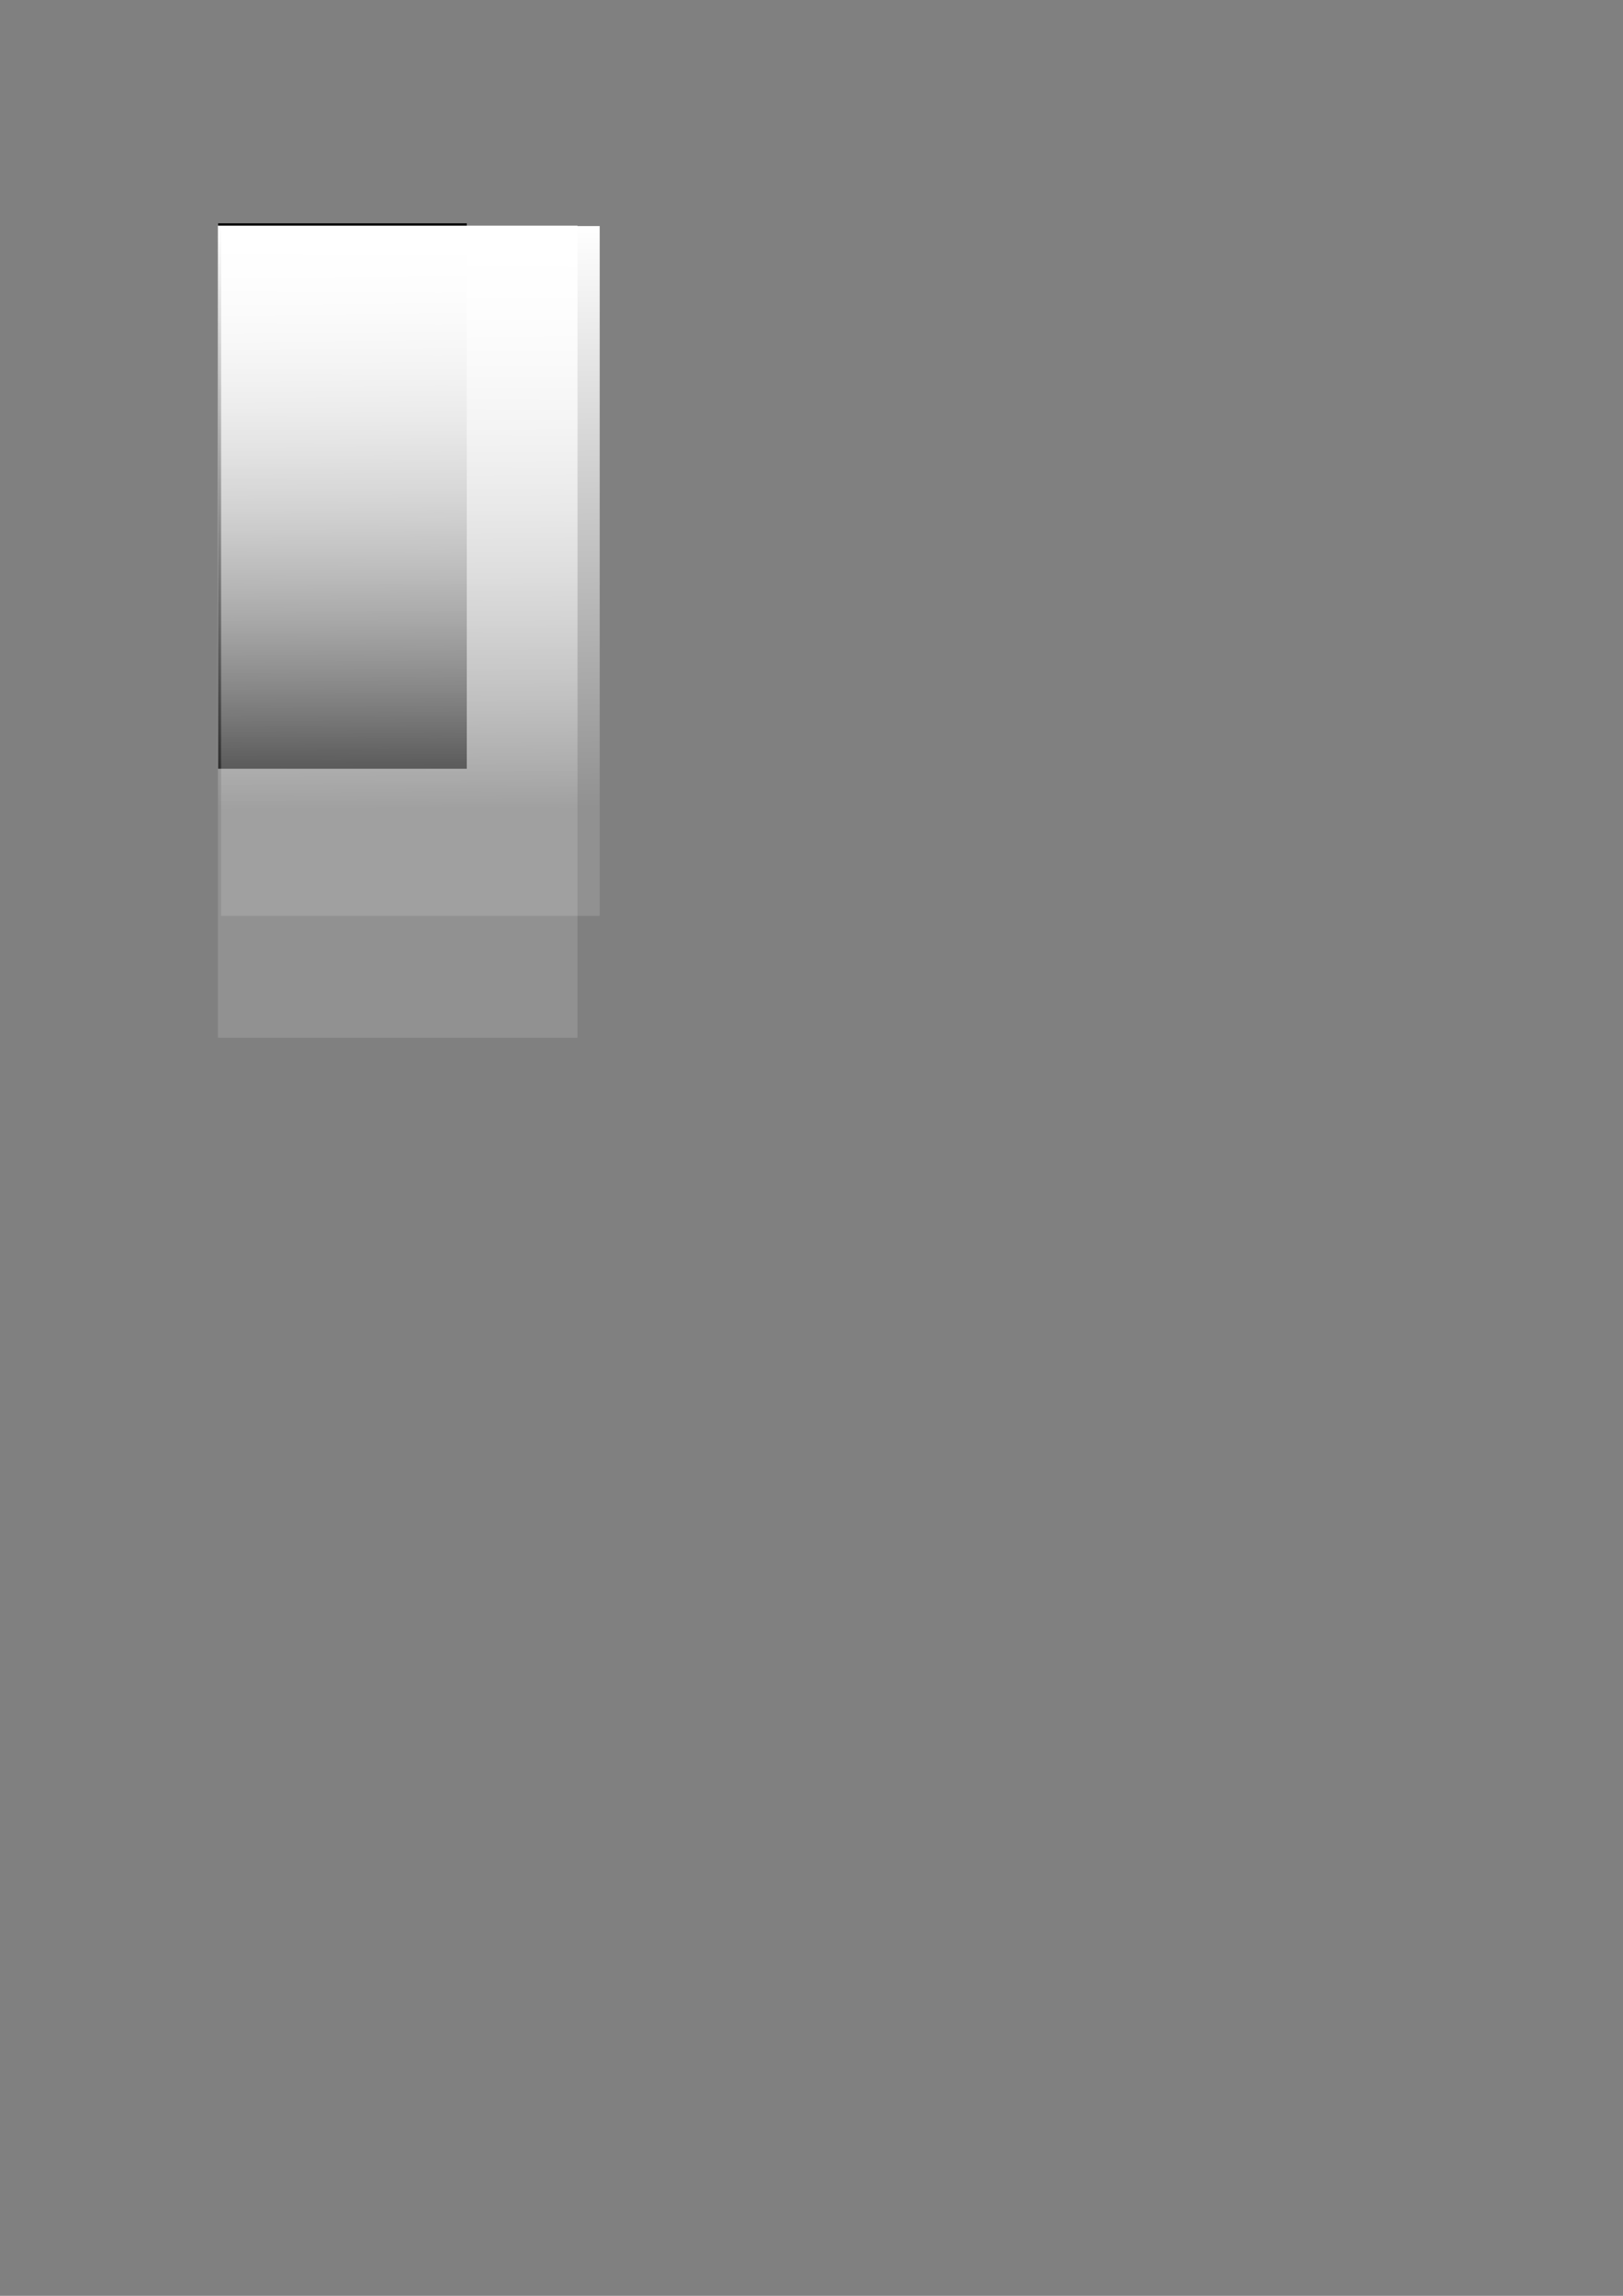 <?xml version="1.0" encoding="UTF-8" standalone="no"?>
<!-- Created with Inkscape (http://www.inkscape.org/) -->

<svg
   xmlns:dc="http://purl.org/dc/elements/1.1/"
   xmlns:cc="http://creativecommons.org/ns#"
   xmlns:rdf="http://www.w3.org/1999/02/22-rdf-syntax-ns#"
   xmlns:svg="http://www.w3.org/2000/svg"
   xmlns="http://www.w3.org/2000/svg"
   xmlns:xlink="http://www.w3.org/1999/xlink"
   xmlns:sodipodi="http://sodipodi.sourceforge.net/DTD/sodipodi-0.dtd"
   xmlns:inkscape="http://www.inkscape.org/namespaces/inkscape"
   width="744.094"
   height="1052.362"
   id="svg2"
   version="1.1"
   inkscape:version="0.48.2 r9819"
   sodipodi:docname="text.svg"
   inkscape:export-filename="/home/Dmitry/Разработка/opensuse-art/boot splash/text2.png"
   inkscape:export-xdpi="90"
   inkscape:export-ydpi="90">
  <rect width="100%" height="100%" fill="#808080" stroke="none"/>
  <defs
     id="defs4">
    <linearGradient
       id="linearGradient3912">
      <stop
         id="stop3914"
         offset="0"
         style="stop-color:#ffffff;stop-opacity:1;" />
      <stop
         id="stop3916"
         offset="1"
         style="stop-color:#ffffff;stop-opacity:0.137;" />
    </linearGradient>
    <linearGradient
       inkscape:collect="always"
       id="linearGradient3904">
      <stop
         style="stop-color:#000000;stop-opacity:1;"
         offset="0"
         id="stop3906" />
      <stop
         style="stop-color:#000000;stop-opacity:0;"
         offset="1"
         id="stop3908" />
    </linearGradient>
    <linearGradient
       id="linearGradient3937">
      <stop
         id="stop3130"
         offset="0"
         style="stop-color:#ffffff;stop-opacity:1;" />
      <stop
         style="stop-color:#ffffff;stop-opacity:0.137;"
         offset="1"
         id="stop3941" />
    </linearGradient>
    <linearGradient
       id="linearGradient3929">
      <stop
         style="stop-color:#ffffff;stop-opacity:1;"
         offset="0"
         id="stop3931" />
      <stop
         style="stop-color:#ffffff;stop-opacity:0.83;"
         offset="1"
         id="stop3933" />
    </linearGradient>
    <linearGradient
       inkscape:collect="always"
       xlink:href="#linearGradient3937-3"
       id="linearGradient3943-0"
       x1="143.187"
       y1="92.689"
       x2="142.585"
       y2="307.697"
       gradientUnits="userSpaceOnUse" />
    <linearGradient
       id="linearGradient3937-3">
      <stop
         style="stop-color:#ffffff;stop-opacity:1;"
         offset="0"
         id="stop3939-0" />
      <stop
         style="stop-color:#ffffff;stop-opacity:0.235;"
         offset="1"
         id="stop3941-5" />
    </linearGradient>
    <linearGradient
       inkscape:collect="always"
       xlink:href="#linearGradient3937-3"
       id="linearGradient3024"
       x1="143.187"
       y1="92.689"
       x2="142.585"
       y2="307.697"
       gradientUnits="userSpaceOnUse" />
    <linearGradient
       id="linearGradient3026">
      <stop
         style="stop-color:#ffffff;stop-opacity:1;"
         offset="0"
         id="stop3028" />
      <stop
         style="stop-color:#ffffff;stop-opacity:0.494;"
         offset="1"
         id="stop3030" />
    </linearGradient>
    <linearGradient
       inkscape:collect="always"
       xlink:href="#linearGradient3937-3"
       id="linearGradient3032"
       x1="143.187"
       y1="92.689"
       x2="142.585"
       y2="307.697"
       gradientUnits="userSpaceOnUse" />
    <linearGradient
       id="linearGradient3034">
      <stop
         style="stop-color:#ffffff;stop-opacity:1;"
         offset="0"
         id="stop3036" />
      <stop
         style="stop-color:#ffffff;stop-opacity:0.494;"
         offset="1"
         id="stop3038" />
    </linearGradient>
    <linearGradient
       inkscape:collect="always"
       xlink:href="#linearGradient3937-3"
       id="linearGradient3040"
       x1="143.187"
       y1="92.689"
       x2="142.585"
       y2="307.697"
       gradientUnits="userSpaceOnUse" />
    <linearGradient
       id="linearGradient3042">
      <stop
         style="stop-color:#ffffff;stop-opacity:1;"
         offset="0"
         id="stop3044" />
      <stop
         style="stop-color:#ffffff;stop-opacity:0.494;"
         offset="1"
         id="stop3046" />
    </linearGradient>
    <linearGradient
       inkscape:collect="always"
       xlink:href="#linearGradient3937-3"
       id="linearGradient3048"
       x1="143.187"
       y1="92.689"
       x2="142.585"
       y2="307.697"
       gradientUnits="userSpaceOnUse" />
    <linearGradient
       id="linearGradient3050">
      <stop
         style="stop-color:#ffffff;stop-opacity:1;"
         offset="0"
         id="stop3052" />
      <stop
         style="stop-color:#ffffff;stop-opacity:0.494;"
         offset="1"
         id="stop3054" />
    </linearGradient>
    <linearGradient
       inkscape:collect="always"
       xlink:href="#linearGradient3937-3"
       id="linearGradient3056"
       x1="143.187"
       y1="92.689"
       x2="142.585"
       y2="307.697"
       gradientUnits="userSpaceOnUse" />
    <linearGradient
       id="linearGradient3058">
      <stop
         style="stop-color:#ffffff;stop-opacity:1;"
         offset="0"
         id="stop3060" />
      <stop
         style="stop-color:#ffffff;stop-opacity:0.494;"
         offset="1"
         id="stop3062" />
    </linearGradient>
    <linearGradient
       inkscape:collect="always"
       xlink:href="#linearGradient3937-3"
       id="linearGradient3064"
       x1="143.187"
       y1="92.689"
       x2="142.585"
       y2="307.697"
       gradientUnits="userSpaceOnUse" />
    <linearGradient
       id="linearGradient3066">
      <stop
         style="stop-color:#ffffff;stop-opacity:1;"
         offset="0"
         id="stop3068" />
      <stop
         style="stop-color:#ffffff;stop-opacity:0.494;"
         offset="1"
         id="stop3070" />
    </linearGradient>
    <linearGradient
       inkscape:collect="always"
       xlink:href="#linearGradient3937-3"
       id="linearGradient3072"
       x1="143.187"
       y1="92.689"
       x2="142.585"
       y2="307.697"
       gradientUnits="userSpaceOnUse" />
    <linearGradient
       id="linearGradient3074">
      <stop
         style="stop-color:#ffffff;stop-opacity:1;"
         offset="0"
         id="stop3076" />
      <stop
         style="stop-color:#ffffff;stop-opacity:0.494;"
         offset="1"
         id="stop3078" />
    </linearGradient>
    <linearGradient
       inkscape:collect="always"
       xlink:href="#linearGradient3937-3"
       id="linearGradient3080"
       x1="143.187"
       y1="92.689"
       x2="142.585"
       y2="307.697"
       gradientUnits="userSpaceOnUse" />
    <linearGradient
       id="linearGradient3082">
      <stop
         style="stop-color:#ffffff;stop-opacity:1;"
         offset="0"
         id="stop3084" />
      <stop
         style="stop-color:#ffffff;stop-opacity:0.494;"
         offset="1"
         id="stop3086" />
    </linearGradient>
    <linearGradient
       inkscape:collect="always"
       xlink:href="#linearGradient3937-3"
       id="linearGradient3088"
       x1="143.187"
       y1="92.689"
       x2="142.585"
       y2="307.697"
       gradientUnits="userSpaceOnUse" />
    <linearGradient
       id="linearGradient3090">
      <stop
         style="stop-color:#ffffff;stop-opacity:1;"
         offset="0"
         id="stop3092" />
      <stop
         style="stop-color:#ffffff;stop-opacity:0.494;"
         offset="1"
         id="stop3094" />
    </linearGradient>
    <linearGradient
       inkscape:collect="always"
       xlink:href="#linearGradient3937-3"
       id="linearGradient3096"
       x1="143.187"
       y1="92.689"
       x2="142.585"
       y2="307.697"
       gradientUnits="userSpaceOnUse" />
    <linearGradient
       id="linearGradient3098">
      <stop
         style="stop-color:#ffffff;stop-opacity:1;"
         offset="0"
         id="stop3100" />
      <stop
         style="stop-color:#ffffff;stop-opacity:0.494;"
         offset="1"
         id="stop3102" />
    </linearGradient>
    <linearGradient
       inkscape:collect="always"
       xlink:href="#linearGradient3937-3"
       id="linearGradient3104"
       x1="143.187"
       y1="92.689"
       x2="142.585"
       y2="307.697"
       gradientUnits="userSpaceOnUse" />
    <linearGradient
       id="linearGradient3106">
      <stop
         style="stop-color:#ffffff;stop-opacity:1;"
         offset="0"
         id="stop3108" />
      <stop
         style="stop-color:#ffffff;stop-opacity:0.494;"
         offset="1"
         id="stop3110" />
    </linearGradient>
    <linearGradient
       inkscape:collect="always"
       xlink:href="#linearGradient3937-3"
       id="linearGradient3112"
       x1="143.187"
       y1="92.689"
       x2="142.585"
       y2="307.697"
       gradientUnits="userSpaceOnUse" />
    <linearGradient
       id="linearGradient3114">
      <stop
         style="stop-color:#ffffff;stop-opacity:1;"
         offset="0"
         id="stop3116" />
      <stop
         style="stop-color:#ffffff;stop-opacity:0.494;"
         offset="1"
         id="stop3118" />
    </linearGradient>
    <linearGradient
       inkscape:collect="always"
       xlink:href="#linearGradient3937-3"
       id="linearGradient3120"
       x1="143.187"
       y1="92.689"
       x2="142.585"
       y2="307.697"
       gradientUnits="userSpaceOnUse" />
    <linearGradient
       id="linearGradient3122">
      <stop
         style="stop-color:#ffffff;stop-opacity:1;"
         offset="0"
         id="stop3124" />
      <stop
         style="stop-color:#ffffff;stop-opacity:0.494;"
         offset="1"
         id="stop3126" />
    </linearGradient>
    <linearGradient
       inkscape:collect="always"
       xlink:href="#linearGradient3937-3"
       id="linearGradient3128"
       x1="143.187"
       y1="92.689"
       x2="142.585"
       y2="307.697"
       gradientUnits="userSpaceOnUse" />
    <linearGradient
       id="linearGradient3130">
      <stop
         style="stop-color:#ffffff;stop-opacity:1;"
         offset="0"
         id="stop3132" />
      <stop
         style="stop-color:#ffffff;stop-opacity:0.494;"
         offset="1"
         id="stop3134" />
    </linearGradient>
    <linearGradient
       inkscape:collect="always"
       xlink:href="#linearGradient3937-3"
       id="linearGradient3136"
       x1="143.187"
       y1="92.689"
       x2="142.585"
       y2="307.697"
       gradientUnits="userSpaceOnUse" />
    <linearGradient
       id="linearGradient3138">
      <stop
         style="stop-color:#ffffff;stop-opacity:1;"
         offset="0"
         id="stop3140" />
      <stop
         style="stop-color:#ffffff;stop-opacity:0.494;"
         offset="1"
         id="stop3142" />
    </linearGradient>
    <linearGradient
       inkscape:collect="always"
       xlink:href="#linearGradient3937-3"
       id="linearGradient3144"
       x1="143.187"
       y1="92.689"
       x2="142.585"
       y2="307.697"
       gradientUnits="userSpaceOnUse" />
    <linearGradient
       id="linearGradient3146">
      <stop
         style="stop-color:#ffffff;stop-opacity:1;"
         offset="0"
         id="stop3148" />
      <stop
         style="stop-color:#ffffff;stop-opacity:0.494;"
         offset="1"
         id="stop3150" />
    </linearGradient>
    <linearGradient
       inkscape:collect="always"
       xlink:href="#linearGradient3937-3"
       id="linearGradient3152"
       x1="143.187"
       y1="92.689"
       x2="142.585"
       y2="307.697"
       gradientUnits="userSpaceOnUse" />
    <linearGradient
       id="linearGradient3154">
      <stop
         style="stop-color:#ffffff;stop-opacity:1;"
         offset="0"
         id="stop3156" />
      <stop
         style="stop-color:#ffffff;stop-opacity:0.494;"
         offset="1"
         id="stop3158" />
    </linearGradient>
    <linearGradient
       inkscape:collect="always"
       xlink:href="#linearGradient3937-3"
       id="linearGradient3160"
       x1="143.187"
       y1="92.689"
       x2="142.585"
       y2="307.697"
       gradientUnits="userSpaceOnUse" />
    <linearGradient
       id="linearGradient3162">
      <stop
         style="stop-color:#ffffff;stop-opacity:1;"
         offset="0"
         id="stop3164" />
      <stop
         style="stop-color:#ffffff;stop-opacity:0.494;"
         offset="1"
         id="stop3166" />
    </linearGradient>
    <linearGradient
       inkscape:collect="always"
       xlink:href="#linearGradient3937-3"
       id="linearGradient3168"
       x1="143.187"
       y1="92.689"
       x2="142.585"
       y2="307.697"
       gradientUnits="userSpaceOnUse" />
    <linearGradient
       id="linearGradient3170">
      <stop
         style="stop-color:#ffffff;stop-opacity:1;"
         offset="0"
         id="stop3172" />
      <stop
         style="stop-color:#ffffff;stop-opacity:0.494;"
         offset="1"
         id="stop3174" />
    </linearGradient>
    <linearGradient
       inkscape:collect="always"
       xlink:href="#linearGradient3937"
       id="linearGradient3902"
       x1="144.184"
       y1="91.178"
       x2="143.019"
       y2="358.113"
       gradientUnits="userSpaceOnUse" />
    <linearGradient
       inkscape:collect="always"
       xlink:href="#linearGradient3904"
       id="linearGradient3910"
       x1="92.424"
       y1="215.38"
       x2="199.302"
       y2="215.38"
       gradientUnits="userSpaceOnUse" />
    <linearGradient
       inkscape:collect="always"
       xlink:href="#linearGradient3912"
       id="linearGradient3920"
       x1="139.079"
       y1="91.644"
       x2="141.661"
       y2="359.581"
       gradientUnits="userSpaceOnUse" />
    <linearGradient
       inkscape:collect="always"
       xlink:href="#linearGradient3937"
       id="linearGradient3157"
       gradientUnits="userSpaceOnUse"
       x1="144.184"
       y1="91.178"
       x2="143.019"
       y2="358.113" />
    <linearGradient
       inkscape:collect="always"
       xlink:href="#linearGradient3937"
       id="linearGradient3159"
       gradientUnits="userSpaceOnUse"
       x1="144.184"
       y1="91.178"
       x2="143.019"
       y2="358.113" />
    <linearGradient
       inkscape:collect="always"
       xlink:href="#linearGradient3937"
       id="linearGradient3163"
       gradientUnits="userSpaceOnUse"
       x1="144.184"
       y1="91.178"
       x2="143.019"
       y2="358.113" />
    <linearGradient
       inkscape:collect="always"
       xlink:href="#linearGradient3937"
       id="linearGradient3165"
       gradientUnits="userSpaceOnUse"
       x1="144.184"
       y1="91.178"
       x2="143.019"
       y2="358.113" />
    <linearGradient
       inkscape:collect="always"
       xlink:href="#linearGradient3937"
       id="linearGradient3167"
       gradientUnits="userSpaceOnUse"
       x1="144.184"
       y1="91.178"
       x2="143.019"
       y2="358.113" />
    <linearGradient
       inkscape:collect="always"
       xlink:href="#linearGradient3937"
       id="linearGradient3169"
       gradientUnits="userSpaceOnUse"
       x1="144.184"
       y1="91.178"
       x2="143.019"
       y2="358.113" />
    <linearGradient
       inkscape:collect="always"
       xlink:href="#linearGradient3937"
       id="linearGradient3171"
       gradientUnits="userSpaceOnUse"
       x1="144.184"
       y1="91.178"
       x2="143.019"
       y2="358.113" />
    <linearGradient
       inkscape:collect="always"
       xlink:href="#linearGradient3937"
       id="linearGradient3173"
       gradientUnits="userSpaceOnUse"
       x1="144.184"
       y1="91.178"
       x2="143.019"
       y2="358.113" />
    <linearGradient
       inkscape:collect="always"
       xlink:href="#linearGradient3937"
       id="linearGradient3175"
       gradientUnits="userSpaceOnUse"
       x1="144.184"
       y1="91.178"
       x2="143.019"
       y2="358.113" />
    <linearGradient
       inkscape:collect="always"
       xlink:href="#linearGradient3937"
       id="linearGradient3177"
       gradientUnits="userSpaceOnUse"
       x1="144.184"
       y1="91.178"
       x2="143.019"
       y2="358.113" />
    <linearGradient
       inkscape:collect="always"
       xlink:href="#linearGradient3937"
       id="linearGradient3179"
       gradientUnits="userSpaceOnUse"
       x1="144.184"
       y1="91.178"
       x2="143.019"
       y2="358.113" />
    <linearGradient
       inkscape:collect="always"
       xlink:href="#linearGradient3937"
       id="linearGradient3181"
       gradientUnits="userSpaceOnUse"
       x1="144.184"
       y1="91.178"
       x2="143.019"
       y2="358.113" />
    <linearGradient
       inkscape:collect="always"
       xlink:href="#linearGradient3937"
       id="linearGradient3183"
       gradientUnits="userSpaceOnUse"
       x1="144.184"
       y1="91.178"
       x2="143.019"
       y2="358.113" />
    <linearGradient
       inkscape:collect="always"
       xlink:href="#linearGradient3937"
       id="linearGradient3185"
       gradientUnits="userSpaceOnUse"
       x1="144.184"
       y1="91.178"
       x2="143.019"
       y2="358.113" />
    <linearGradient
       inkscape:collect="always"
       xlink:href="#linearGradient3937"
       id="linearGradient3187"
       gradientUnits="userSpaceOnUse"
       x1="144.184"
       y1="91.178"
       x2="143.019"
       y2="358.113" />
    <linearGradient
       inkscape:collect="always"
       xlink:href="#linearGradient3937"
       id="linearGradient3189"
       gradientUnits="userSpaceOnUse"
       x1="144.184"
       y1="91.178"
       x2="143.019"
       y2="358.113" />
    <linearGradient
       inkscape:collect="always"
       xlink:href="#linearGradient3937"
       id="linearGradient3191"
       gradientUnits="userSpaceOnUse"
       x1="144.184"
       y1="91.178"
       x2="143.019"
       y2="358.113" />
    <linearGradient
       inkscape:collect="always"
       xlink:href="#linearGradient3937"
       id="linearGradient3193"
       gradientUnits="userSpaceOnUse"
       x1="144.184"
       y1="91.178"
       x2="143.019"
       y2="358.113" />
    <linearGradient
       inkscape:collect="always"
       xlink:href="#linearGradient3912"
       id="linearGradient3233"
       gradientUnits="userSpaceOnUse"
       x1="139.079"
       y1="91.644"
       x2="141.661"
       y2="359.581" />
    <linearGradient
       inkscape:collect="always"
       xlink:href="#linearGradient3912"
       id="linearGradient3235"
       gradientUnits="userSpaceOnUse"
       x1="139.079"
       y1="91.644"
       x2="141.661"
       y2="359.581" />
    <linearGradient
       inkscape:collect="always"
       xlink:href="#linearGradient3912"
       id="linearGradient3237"
       gradientUnits="userSpaceOnUse"
       x1="139.079"
       y1="91.644"
       x2="141.661"
       y2="359.581" />
    <linearGradient
       inkscape:collect="always"
       xlink:href="#linearGradient3912"
       id="linearGradient3239"
       gradientUnits="userSpaceOnUse"
       x1="139.079"
       y1="91.644"
       x2="141.661"
       y2="359.581" />
    <linearGradient
       inkscape:collect="always"
       xlink:href="#linearGradient3912"
       id="linearGradient3241"
       gradientUnits="userSpaceOnUse"
       x1="139.079"
       y1="91.644"
       x2="141.661"
       y2="359.581" />
    <linearGradient
       inkscape:collect="always"
       xlink:href="#linearGradient3912"
       id="linearGradient3243"
       gradientUnits="userSpaceOnUse"
       x1="139.079"
       y1="91.644"
       x2="141.661"
       y2="359.581" />
    <linearGradient
       inkscape:collect="always"
       xlink:href="#linearGradient3912"
       id="linearGradient3245"
       gradientUnits="userSpaceOnUse"
       x1="139.079"
       y1="91.644"
       x2="141.661"
       y2="359.581" />
    <linearGradient
       inkscape:collect="always"
       xlink:href="#linearGradient3912"
       id="linearGradient3247"
       gradientUnits="userSpaceOnUse"
       x1="139.079"
       y1="91.644"
       x2="141.661"
       y2="359.581" />
    <linearGradient
       inkscape:collect="always"
       xlink:href="#linearGradient3912"
       id="linearGradient3249"
       gradientUnits="userSpaceOnUse"
       x1="139.079"
       y1="91.644"
       x2="141.661"
       y2="359.581" />
    <linearGradient
       inkscape:collect="always"
       xlink:href="#linearGradient3912"
       id="linearGradient3251"
       gradientUnits="userSpaceOnUse"
       x1="139.079"
       y1="91.644"
       x2="141.661"
       y2="359.581" />
    <linearGradient
       inkscape:collect="always"
       xlink:href="#linearGradient3912"
       id="linearGradient3253"
       gradientUnits="userSpaceOnUse"
       x1="139.079"
       y1="91.644"
       x2="141.661"
       y2="359.581" />
    <linearGradient
       inkscape:collect="always"
       xlink:href="#linearGradient3912"
       id="linearGradient3255"
       gradientUnits="userSpaceOnUse"
       x1="139.079"
       y1="91.644"
       x2="141.661"
       y2="359.581" />
    <linearGradient
       inkscape:collect="always"
       xlink:href="#linearGradient3912"
       id="linearGradient3261"
       gradientUnits="userSpaceOnUse"
       x1="139.079"
       y1="91.644"
       x2="141.661"
       y2="359.581" />
    <linearGradient
       inkscape:collect="always"
       xlink:href="#linearGradient3912"
       id="linearGradient3263"
       gradientUnits="userSpaceOnUse"
       x1="139.079"
       y1="91.644"
       x2="141.661"
       y2="359.581" />
    <linearGradient
       inkscape:collect="always"
       xlink:href="#linearGradient3912"
       id="linearGradient3265"
       gradientUnits="userSpaceOnUse"
       x1="139.079"
       y1="91.644"
       x2="141.661"
       y2="359.581" />
    <linearGradient
       inkscape:collect="always"
       xlink:href="#linearGradient3912"
       id="linearGradient3267"
       gradientUnits="userSpaceOnUse"
       x1="139.079"
       y1="91.644"
       x2="141.661"
       y2="359.581" />
    <linearGradient
       inkscape:collect="always"
       xlink:href="#linearGradient3912"
       id="linearGradient3269"
       gradientUnits="userSpaceOnUse"
       x1="139.079"
       y1="91.644"
       x2="141.661"
       y2="359.581" />
    <linearGradient
       inkscape:collect="always"
       xlink:href="#linearGradient3912"
       id="linearGradient3277"
       gradientUnits="userSpaceOnUse"
       x1="139.079"
       y1="91.644"
       x2="141.661"
       y2="359.581" />
    <linearGradient
       inkscape:collect="always"
       xlink:href="#linearGradient3937"
       id="linearGradient3279"
       gradientUnits="userSpaceOnUse"
       x1="144.184"
       y1="91.178"
       x2="143.019"
       y2="358.113" />
  </defs>
  <sodipodi:namedview
     id="base"
     pagecolor="#ffffff"
     bordercolor="#666666"
     borderopacity="1.0"
     inkscape:pageopacity="0.0"
     inkscape:pageshadow="2"
     inkscape:zoom="2"
     inkscape:cx="23.627968"
     inkscape:cy="781.96768"
     inkscape:document-units="px"
     inkscape:current-layer="layer1"
     showgrid="false"
     inkscape:window-width="1920"
     inkscape:window-height="1032"
     inkscape:window-x="-2"
     inkscape:window-y="-3"
     inkscape:window-maximized="1"
     showguides="true"
     inkscape:guide-bbox="true" />
  <g
     inkscape:label="Layer 1"
     inkscape:groupmode="layer"
     id="layer1">
    <rect
       style="fill:#000000;fill-opacity:1"
       id="rect2985"
       width="114"
       height="250"
       x="100"
       y="102.362" />
    <flowRoot
       xml:space="preserve"
       id="flowRoot3759"
       style="font-size:20.005px;font-style:normal;font-variant:normal;font-weight:bold;font-stretch:condensed;text-align:start;line-height:90%;letter-spacing:0px;word-spacing:0px;writing-mode:lr-tb;text-anchor:start;fill:url(#linearGradient3902);fill-opacity:1;fill-rule:nonzero;stroke:none;font-family:Roboto;-inkscape-font-specification:Roboto Bold Condensed"
       transform="matrix(1.066,0,0,1.002,1.44,11.551)"><flowRegion
         id="flowRegion3761"
         style="fill:url(#linearGradient3159);fill-opacity:1;stroke:url(#linearGradient3910);stroke-width:1"><rect
           id="rect3763"
           width="154.671"
           height="371.498"
           x="92.352"
           y="91.704"
           style="font-size:20.005px;font-style:normal;font-variant:normal;font-weight:bold;font-stretch:condensed;text-align:start;line-height:90%;writing-mode:lr-tb;text-anchor:start;fill:url(#linearGradient3157);fill-opacity:1;fill-rule:nonzero;stroke:none;font-family:Roboto;-inkscape-font-specification:Roboto Bold Condensed" /></flowRegion><flowPara
         style="font-size:20.005px;font-style:normal;font-variant:normal;font-weight:bold;font-stretch:condensed;text-align:start;line-height:90%;letter-spacing:0.58px;writing-mode:lr-tb;text-anchor:start;fill:url(#linearGradient3279);fill-opacity:1;fill-rule:nonzero;stroke:none;font-family:Roboto;-inkscape-font-specification:Roboto Bold Condensed"
         id="flowPara3271">Welcome</flowPara><flowPara
         style="font-size:20.005px;font-style:normal;font-variant:normal;font-weight:bold;font-stretch:condensed;text-align:start;line-height:90%;letter-spacing:0.58px;writing-mode:lr-tb;text-anchor:start;fill:url(#linearGradient3163);fill-opacity:1;fill-rule:nonzero;stroke:none;font-family:Roboto;-inkscape-font-specification:Roboto Bold Condensed"
         id="flowPara3861" /><flowPara
         style="font-size:20.005px;font-style:normal;font-variant:normal;font-weight:bold;font-stretch:condensed;text-align:start;line-height:90%;letter-spacing:0.58px;writing-mode:lr-tb;text-anchor:start;fill:url(#linearGradient3165);fill-opacity:1;fill-rule:nonzero;stroke:none;font-family:Roboto;-inkscape-font-specification:Roboto Bold Condensed"
         id="flowPara3801" /><flowPara
         style="font-size:20.005px;font-style:normal;font-variant:normal;font-weight:bold;font-stretch:condensed;text-align:start;line-height:90%;letter-spacing:0.58px;writing-mode:lr-tb;text-anchor:start;fill:url(#linearGradient3167);fill-opacity:1;fill-rule:nonzero;stroke:none;font-family:Roboto;-inkscape-font-specification:Roboto Bold Condensed"
         id="flowPara3863" /><flowPara
         style="font-size:20.005px;font-style:normal;font-variant:normal;font-weight:bold;font-stretch:condensed;text-align:start;line-height:90%;letter-spacing:0.58px;writing-mode:lr-tb;text-anchor:start;fill:url(#linearGradient3169);fill-opacity:1;fill-rule:nonzero;stroke:none;font-family:Roboto;-inkscape-font-specification:Roboto Bold Condensed"
         id="flowPara3833">Vítejte</flowPara><flowPara
         style="font-size:20.005px;font-style:normal;font-variant:normal;font-weight:bold;font-stretch:condensed;text-align:start;line-height:90%;letter-spacing:0.58px;writing-mode:lr-tb;text-anchor:start;fill:url(#linearGradient3171);fill-opacity:1;fill-rule:nonzero;stroke:none;font-family:Roboto;-inkscape-font-specification:Roboto Bold Condensed"
         id="flowPara3837" /><flowPara
         style="font-size:20.005px;font-style:normal;font-variant:normal;font-weight:bold;font-stretch:condensed;text-align:start;line-height:90%;letter-spacing:0.58px;writing-mode:lr-tb;text-anchor:start;fill:url(#linearGradient3173);fill-opacity:1;fill-rule:nonzero;stroke:none;font-family:Roboto;-inkscape-font-specification:Roboto Bold Condensed"
         id="flowPara3483" /><flowPara
         style="font-size:20.005px;font-style:normal;font-variant:normal;font-weight:bold;font-stretch:condensed;text-align:start;line-height:90%;letter-spacing:0.58px;writing-mode:lr-tb;text-anchor:start;fill:url(#linearGradient3175);fill-opacity:1;fill-rule:nonzero;stroke:none;font-family:Roboto;-inkscape-font-specification:Roboto Bold Condensed"
         id="flowPara3867" /><flowPara
         style="font-size:20.005px;font-style:normal;font-variant:normal;font-weight:bold;font-stretch:condensed;text-align:start;line-height:90%;letter-spacing:0.58px;writing-mode:lr-tb;text-anchor:start;fill:url(#linearGradient3177);fill-opacity:1;fill-rule:nonzero;stroke:none;font-family:Roboto;-inkscape-font-specification:Roboto Bold Condensed"
         id="flowPara3873">Willkommen</flowPara><flowPara
         style="font-size:20.005px;font-style:normal;font-variant:normal;font-weight:bold;font-stretch:condensed;text-align:start;line-height:90%;letter-spacing:0.58px;writing-mode:lr-tb;text-anchor:start;fill:url(#linearGradient3179);fill-opacity:1;fill-rule:nonzero;stroke:none;font-family:Roboto;-inkscape-font-specification:Roboto Bold Condensed"
         id="flowPara3879" /><flowPara
         style="font-size:20.005px;font-style:normal;font-variant:normal;font-weight:bold;font-stretch:condensed;text-align:start;line-height:90%;letter-spacing:0.58px;writing-mode:lr-tb;text-anchor:start;fill:url(#linearGradient3181);fill-opacity:1;fill-rule:nonzero;stroke:none;font-family:Roboto;-inkscape-font-specification:Roboto Bold Condensed"
         id="flowPara3881" /><flowPara
         style="font-size:20.005px;font-style:normal;font-variant:normal;font-weight:bold;font-stretch:condensed;text-align:start;line-height:90%;letter-spacing:0.58px;writing-mode:lr-tb;text-anchor:start;fill:url(#linearGradient3183);fill-opacity:1;fill-rule:nonzero;stroke:none;font-family:Roboto;-inkscape-font-specification:Roboto Bold Condensed"
         id="flowPara3877" /><flowPara
         style="font-size:20.005px;font-style:normal;font-variant:normal;font-weight:bold;font-stretch:condensed;text-align:start;line-height:90%;letter-spacing:0.58px;writing-mode:lr-tb;text-anchor:start;fill:url(#linearGradient3185);fill-opacity:1;fill-rule:nonzero;stroke:none;font-family:Roboto;-inkscape-font-specification:Roboto Bold Condensed"
         id="flowPara3853">Добро пожаловать</flowPara><flowPara
         style="font-size:20.005px;font-style:normal;font-variant:normal;font-weight:bold;font-stretch:condensed;text-align:start;line-height:90%;letter-spacing:0.58px;writing-mode:lr-tb;text-anchor:start;fill:url(#linearGradient3187);fill-opacity:1;fill-rule:nonzero;stroke:none;font-family:Roboto;-inkscape-font-specification:Roboto Bold Condensed"
         id="flowPara3841" /><flowPara
         style="font-size:20.005px;font-style:normal;font-variant:normal;font-weight:bold;font-stretch:condensed;text-align:start;line-height:90%;letter-spacing:0.58px;writing-mode:lr-tb;text-anchor:start;fill:url(#linearGradient3189);fill-opacity:1;fill-rule:nonzero;stroke:none;font-family:Roboto;-inkscape-font-specification:Roboto Bold Condensed"
         id="flowPara3843" /><flowPara
         style="font-size:20.005px;font-style:normal;font-variant:normal;font-weight:bold;font-stretch:condensed;text-align:start;line-height:90%;letter-spacing:0.58px;writing-mode:lr-tb;text-anchor:start;fill:url(#linearGradient3191);fill-opacity:1;fill-rule:nonzero;stroke:none;font-family:Roboto;-inkscape-font-specification:Roboto Bold Condensed"
         id="flowPara3845" /><flowPara
         style="font-size:20.005px;font-style:normal;font-variant:normal;font-weight:bold;font-stretch:condensed;text-align:start;line-height:90%;letter-spacing:0.58px;writing-mode:lr-tb;text-anchor:start;fill:url(#linearGradient3193);fill-opacity:1;fill-rule:nonzero;stroke:none;font-family:Roboto;-inkscape-font-specification:Roboto Bold Condensed"
         id="flowPara3847" /></flowRoot>    <flowRoot
       xml:space="preserve"
       id="flowRoot3759-4"
       style="font-size:20.074px;font-style:normal;font-variant:normal;font-weight:bold;font-stretch:condensed;text-align:start;line-height:90%;letter-spacing:0px;word-spacing:0px;writing-mode:lr-tb;text-anchor:start;fill:url(#linearGradient3920);fill-opacity:1;stroke:none;font-family:Roboto;-inkscape-font-specification:Roboto Bold Condensed"
       transform="matrix(1.063,0,0,0.998,3.19,12.103)"><flowRegion
         id="flowRegion3761-9"
         style="fill:url(#linearGradient3235);fill-opacity:1"><rect
           id="rect3763-0"
           width="163.29"
           height="316.811"
           x="92.352"
           y="91.704"
           style="font-size:20.074px;font-style:normal;font-variant:normal;font-weight:bold;font-stretch:condensed;text-align:start;line-height:90%;writing-mode:lr-tb;text-anchor:start;fill:url(#linearGradient3233);fill-opacity:1;font-family:Roboto;-inkscape-font-specification:Roboto Bold Condensed" /></flowRegion><flowPara
         id="flowPara3765-6"
         style="font-size:20.074px;font-style:normal;font-variant:normal;font-weight:bold;font-stretch:condensed;text-align:start;line-height:90%;letter-spacing:0.5px;writing-mode:lr-tb;text-anchor:start;fill:url(#linearGradient3237);fill-opacity:1;font-family:Roboto;-inkscape-font-specification:Roboto Bold Condensed" /><flowPara
         style="font-size:20.074px;font-style:normal;font-variant:normal;font-weight:bold;font-stretch:condensed;text-align:start;line-height:90%;letter-spacing:0.582px;writing-mode:lr-tb;text-anchor:start;fill:url(#linearGradient3239);fill-opacity:1;font-family:Roboto;-inkscape-font-specification:Roboto Bold Condensed"
         id="flowPara3861-3" /><flowPara
         style="font-size:20.074px;font-style:normal;font-variant:normal;font-weight:bold;font-stretch:condensed;text-align:start;line-height:90%;letter-spacing:0.582px;writing-mode:lr-tb;text-anchor:start;fill:url(#linearGradient3241);fill-opacity:1;font-family:Roboto;-inkscape-font-specification:Roboto Bold Condensed"
         id="flowPara3801-8">Bienvenue</flowPara><flowPara
         style="font-size:20.074px;font-style:normal;font-variant:normal;font-weight:bold;font-stretch:condensed;text-align:start;line-height:90%;letter-spacing:0.582px;writing-mode:lr-tb;text-anchor:start;fill:url(#linearGradient3243);fill-opacity:1;font-family:Roboto;-inkscape-font-specification:Roboto Bold Condensed"
         id="flowPara3863-7" /><flowPara
         style="font-size:20.074px;font-style:normal;font-variant:normal;font-weight:bold;font-stretch:condensed;text-align:start;line-height:90%;letter-spacing:0.582px;writing-mode:lr-tb;text-anchor:start;fill:url(#linearGradient3245);fill-opacity:1;font-family:Roboto;-inkscape-font-specification:Roboto Bold Condensed"
         id="flowPara3833-1" /><flowPara
         style="font-size:20.074px;font-style:normal;font-variant:normal;font-weight:bold;font-stretch:condensed;text-align:start;line-height:90%;letter-spacing:0.582px;writing-mode:lr-tb;text-anchor:start;fill:url(#linearGradient3247);fill-opacity:1;font-family:Roboto;-inkscape-font-specification:Roboto Bold Condensed"
         id="flowPara3865-7" /><flowPara
         style="font-size:20.074px;font-style:normal;font-variant:normal;font-weight:bold;font-stretch:condensed;text-align:start;line-height:90%;letter-spacing:0.582px;writing-mode:lr-tb;text-anchor:start;fill:url(#linearGradient3249);fill-opacity:1;font-family:Roboto;-inkscape-font-specification:Roboto Bold Condensed"
         id="flowPara3837-1">Benvenuto</flowPara><flowPara
         style="font-size:20.074px;font-style:normal;font-variant:normal;font-weight:bold;font-stretch:condensed;text-align:start;line-height:90%;letter-spacing:0.582px;writing-mode:lr-tb;text-anchor:start;fill:url(#linearGradient3251);fill-opacity:1;font-family:Roboto;-inkscape-font-specification:Roboto Bold Condensed"
         id="flowPara3867-2" /><flowPara
         style="font-size:20.074px;font-style:normal;font-variant:normal;font-weight:bold;font-stretch:condensed;text-align:start;line-height:90%;letter-spacing:0.582px;writing-mode:lr-tb;text-anchor:start;fill:url(#linearGradient3253);fill-opacity:1;font-family:Roboto;-inkscape-font-specification:Roboto Bold Condensed"
         id="flowPara3873-1" /><flowPara
         style="font-size:20.074px;font-style:normal;font-variant:normal;font-weight:bold;font-stretch:condensed;text-align:start;line-height:90%;letter-spacing:0.582px;writing-mode:lr-tb;text-anchor:start;fill:url(#linearGradient3255);fill-opacity:1;font-family:Roboto;-inkscape-font-specification:Roboto Bold Condensed"
         id="flowPara3879-9" /><flowPara
         style="font-size:20.074px;font-style:normal;font-variant:normal;font-weight:bold;font-stretch:condensed;text-align:start;line-height:90%;letter-spacing:0.582px;writing-mode:lr-tb;text-anchor:start;fill:url(#linearGradient3277);fill-opacity:1;font-family:Roboto;-inkscape-font-specification:Roboto Bold Condensed"
         id="flowPara3877-5">Bienvenido</flowPara><flowPara
         style="font-size:20.074px;font-style:normal;font-variant:normal;font-weight:bold;font-stretch:condensed;text-align:start;line-height:90%;letter-spacing:0.582px;writing-mode:lr-tb;text-anchor:start;fill:url(#linearGradient3261);fill-opacity:1;font-family:Roboto;-inkscape-font-specification:Roboto Bold Condensed"
         id="flowPara3853-4"> </flowPara><flowPara
         style="font-size:20.074px;font-style:normal;font-variant:normal;font-weight:bold;font-stretch:condensed;text-align:start;line-height:90%;letter-spacing:0.582px;writing-mode:lr-tb;text-anchor:start;fill:url(#linearGradient3263);fill-opacity:1;font-family:Roboto;-inkscape-font-specification:Roboto Bold Condensed"
         id="flowPara3841-9" /><flowPara
         style="font-size:20.074px;font-style:normal;font-variant:normal;font-weight:bold;font-stretch:condensed;text-align:start;line-height:90%;letter-spacing:0.582px;writing-mode:lr-tb;text-anchor:start;fill:url(#linearGradient3265);fill-opacity:1;font-family:Roboto;-inkscape-font-specification:Roboto Bold Condensed"
         id="flowPara3843-7" /><flowPara
         style="font-size:20.074px;font-style:normal;font-variant:normal;font-weight:bold;font-stretch:condensed;text-align:start;line-height:90%;letter-spacing:0.582px;writing-mode:lr-tb;text-anchor:start;fill:url(#linearGradient3267);fill-opacity:1;font-family:Roboto;-inkscape-font-specification:Roboto Bold Condensed"
         id="flowPara3845-4" /><flowPara
         style="font-size:20.074px;font-style:normal;font-variant:normal;font-weight:bold;font-stretch:condensed;text-align:start;line-height:90%;letter-spacing:0.582px;writing-mode:lr-tb;text-anchor:start;fill:url(#linearGradient3269);fill-opacity:1;font-family:Roboto;-inkscape-font-specification:Roboto Bold Condensed"
         id="flowPara3847-1" /></flowRoot>  </g>
</svg>
